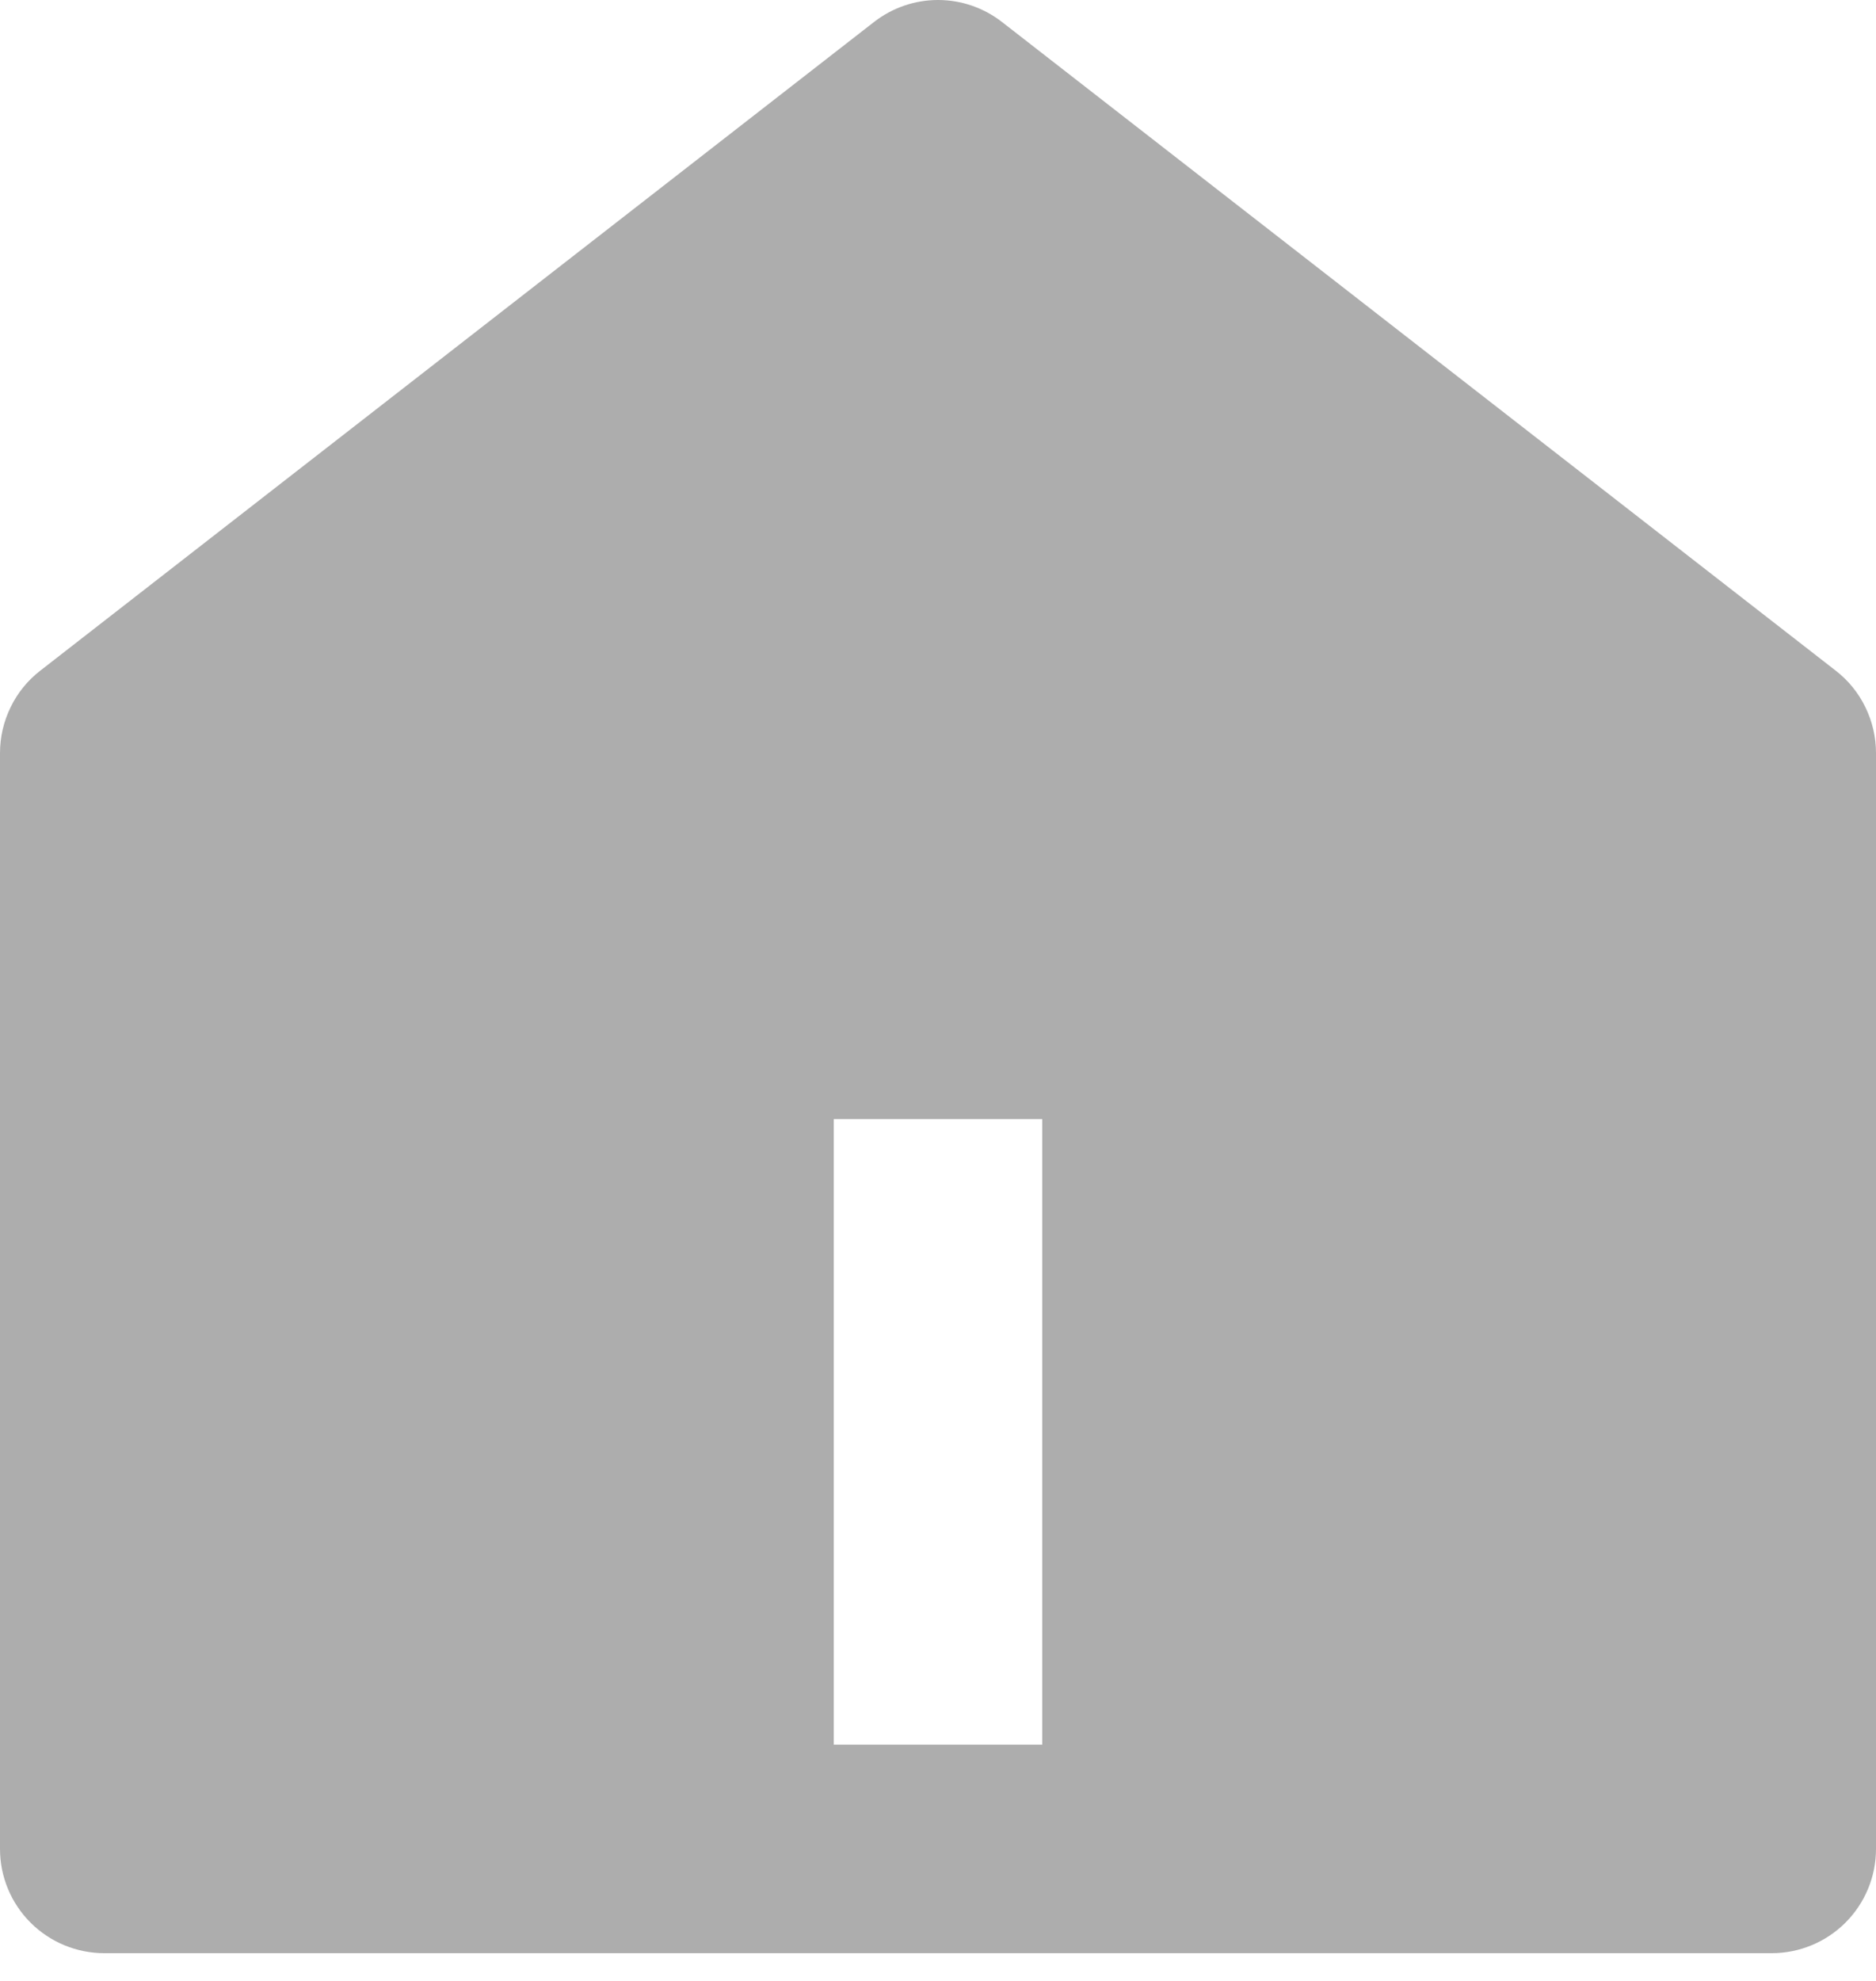 <svg width="18" height="19" viewBox="0 0 18 19" fill="none" xmlns="http://www.w3.org/2000/svg">
<path d="M18 17.734C18 17.999 17.895 18.253 17.707 18.441C17.52 18.628 17.265 18.734 17 18.734H1C0.735 18.734 0.48 18.628 0.293 18.441C0.105 18.253 2.4071e-07 17.999 2.4071e-07 17.734V7.223C-0 7.07 0.035 6.92 0.102 6.783C0.168 6.646 0.266 6.526 0.386 6.433L8.386 0.211C8.562 0.074 8.778 0 9 0C9.222 0 9.438 0.074 9.614 0.211L17.614 6.433C17.734 6.526 17.832 6.646 17.898 6.783C17.965 6.92 18 7.07 18 7.223V17.734ZM8 10.734V16.734H10V10.734H8Z" fill="#ADADAD"/>
</svg>

